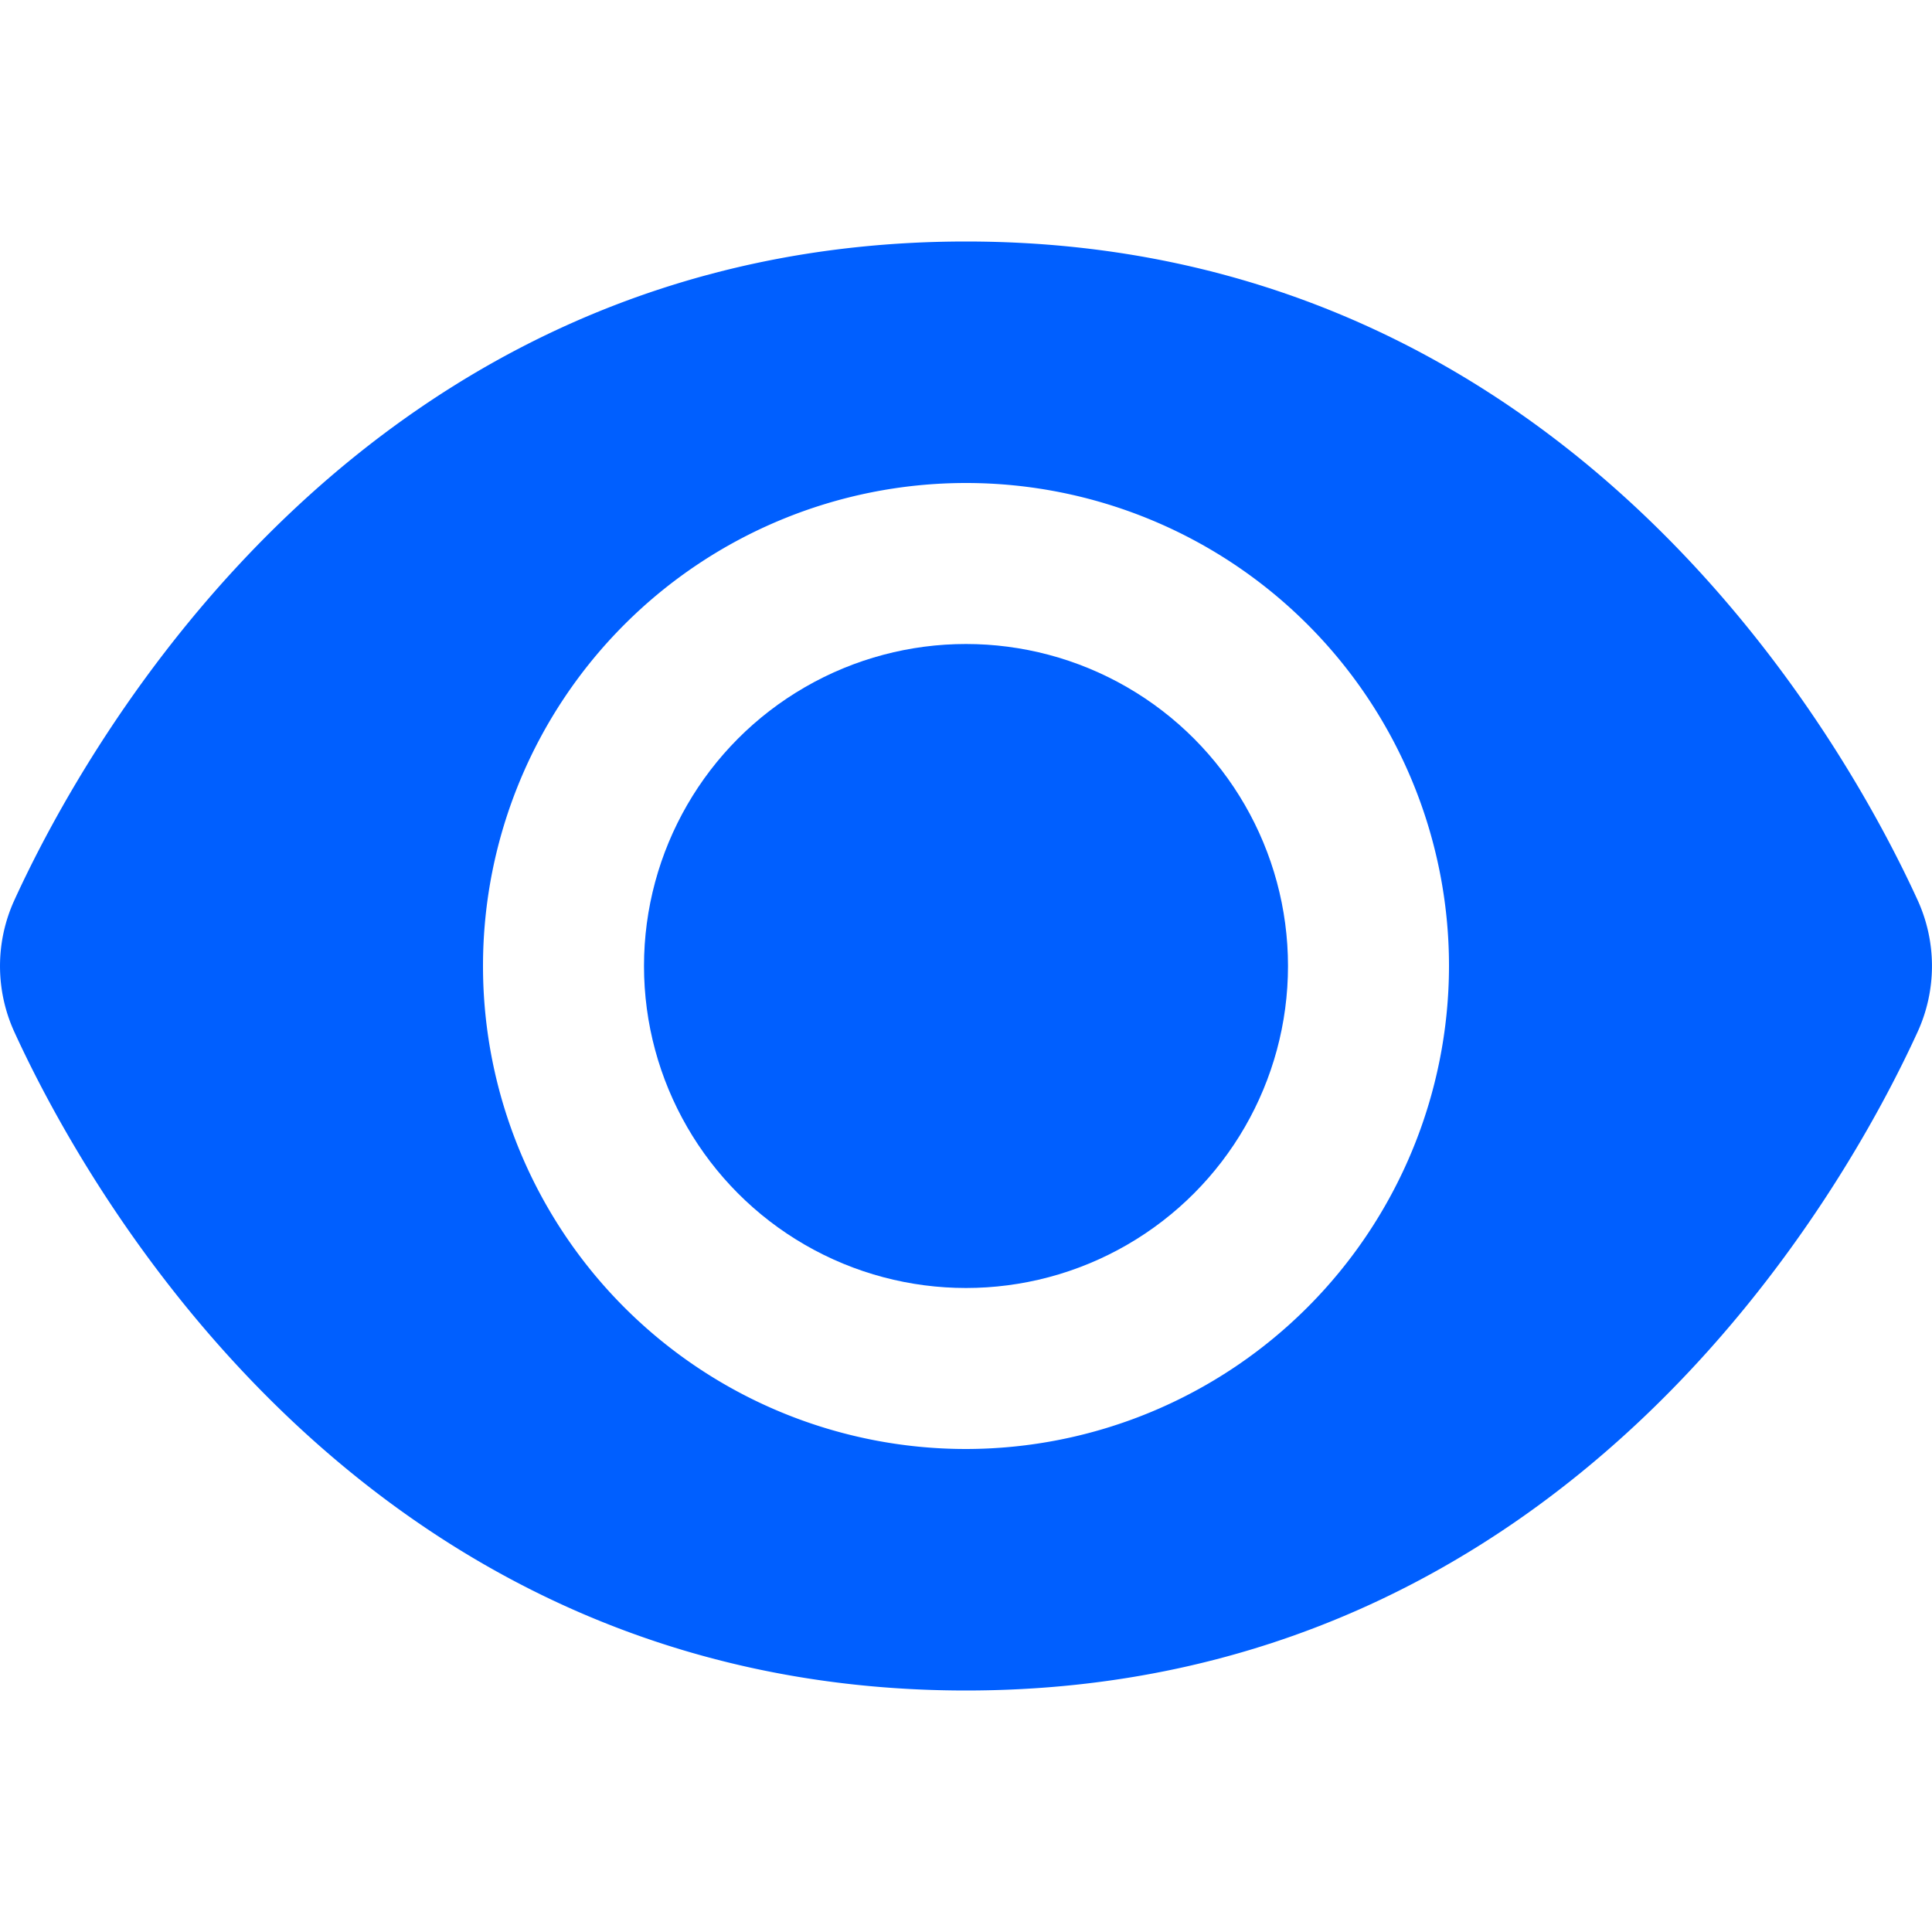 <svg id="Layer_1" data-name="Layer 1" xmlns="http://www.w3.org/2000/svg" viewBox="0 0 24 24"><defs><style>.cls-1{fill:#005fff;}</style></defs><title>15 eye</title><path class="cls-1"  d="M23.821,11.181v0C22.943,9.261,19.5,3,12,3S1.057,9.261.179,11.181a1.969,1.969,0,0,0,0,1.64C1.057,14.739,4.5,21,12,21s10.943-6.261,11.821-8.181A1.968,1.968,0,0,0,23.821,11.181ZM12,18a6,6,0,1,1,6-6A6.006,6.006,0,0,1,12,18Z"/><circle class="cls-1"  cx="12" cy="12" r="4"/></svg>